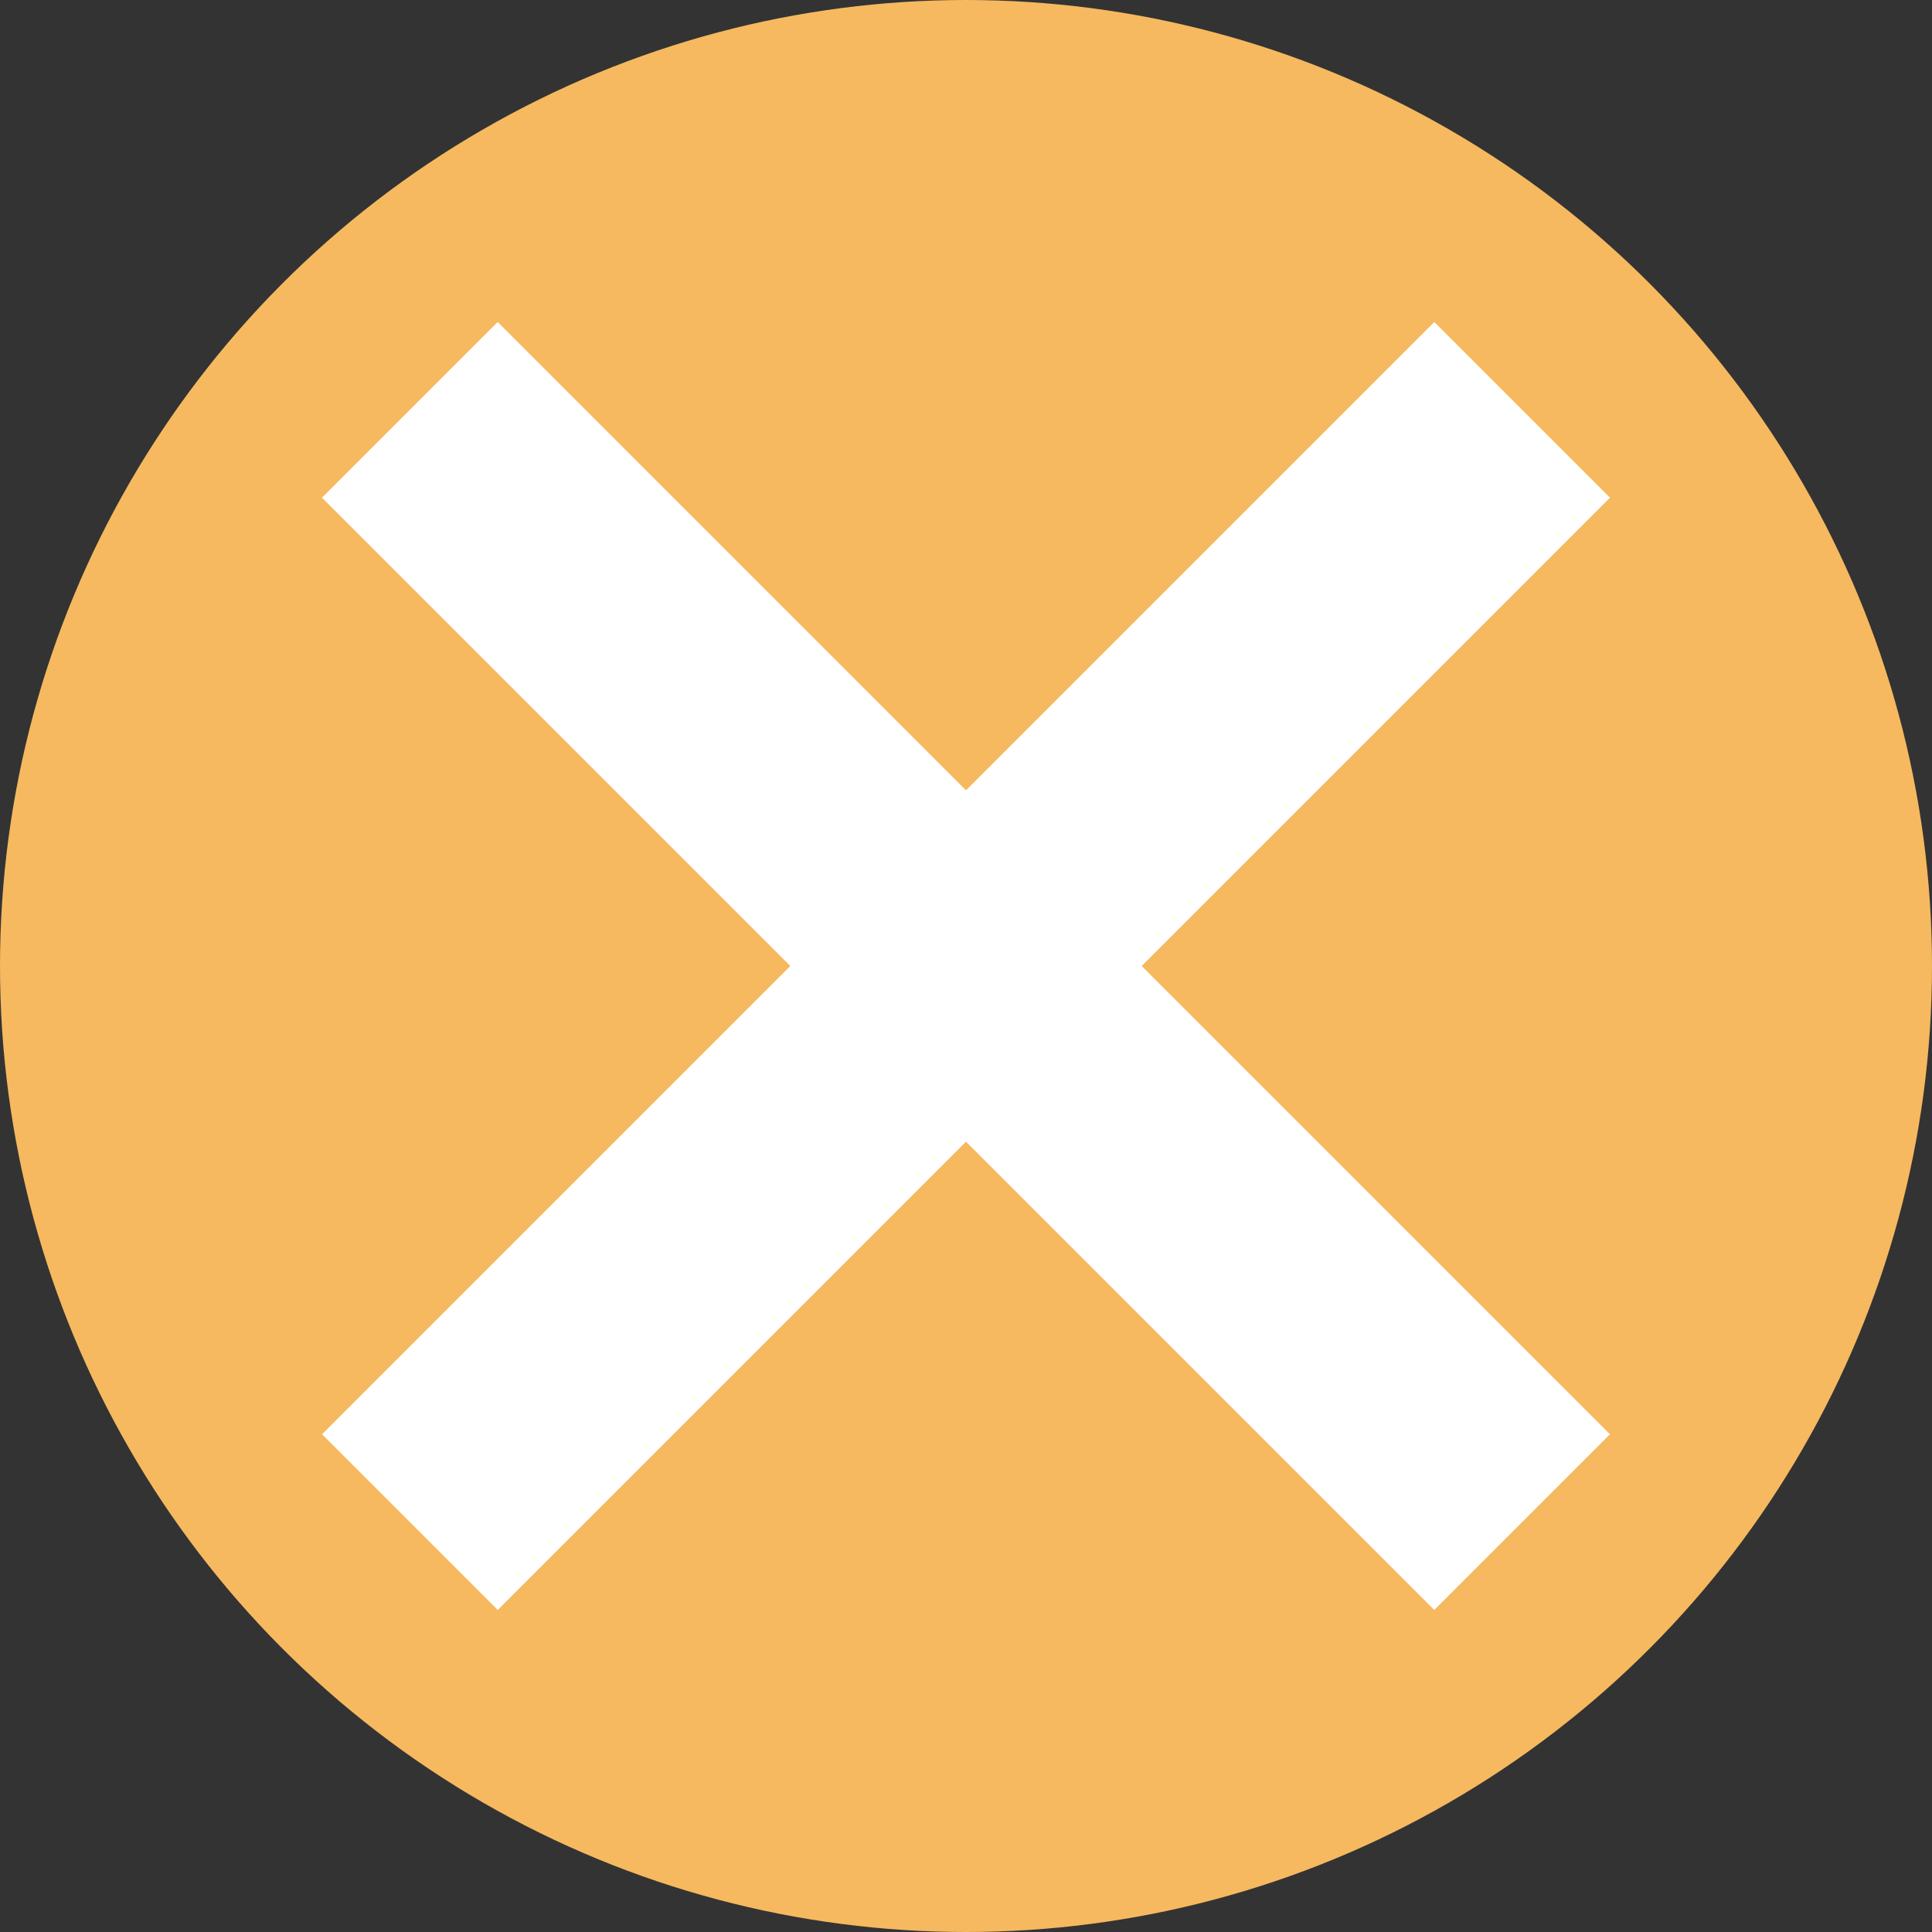 <svg xmlns="http://www.w3.org/2000/svg" width="24" height="24" viewBox="0 0 24 24">
  <rect x="0" y="0" width="24" height="24" fill="#333333" stroke="none"/>
  <g id="deleteImg_icon" transform="translate(-9691 -10556)">
    <circle id="타원_4" data-name="타원 4" cx="12" cy="12" r="12" transform="translate(9691 10556)" fill="#f6b95f"/>
    <g id="그룹_230" data-name="그룹 230" transform="translate(9695 10560)">
      <rect id="사각형_229" data-name="사각형 229" width="3.086" height="19.54" transform="translate(0 2.182) rotate(-45)" fill="#fff"/>
      <rect id="사각형_230" data-name="사각형 230" width="3.086" height="19.54" transform="translate(2.183 15.999) rotate(-135)" fill="#fff"/>
    </g>
  </g>
</svg>
